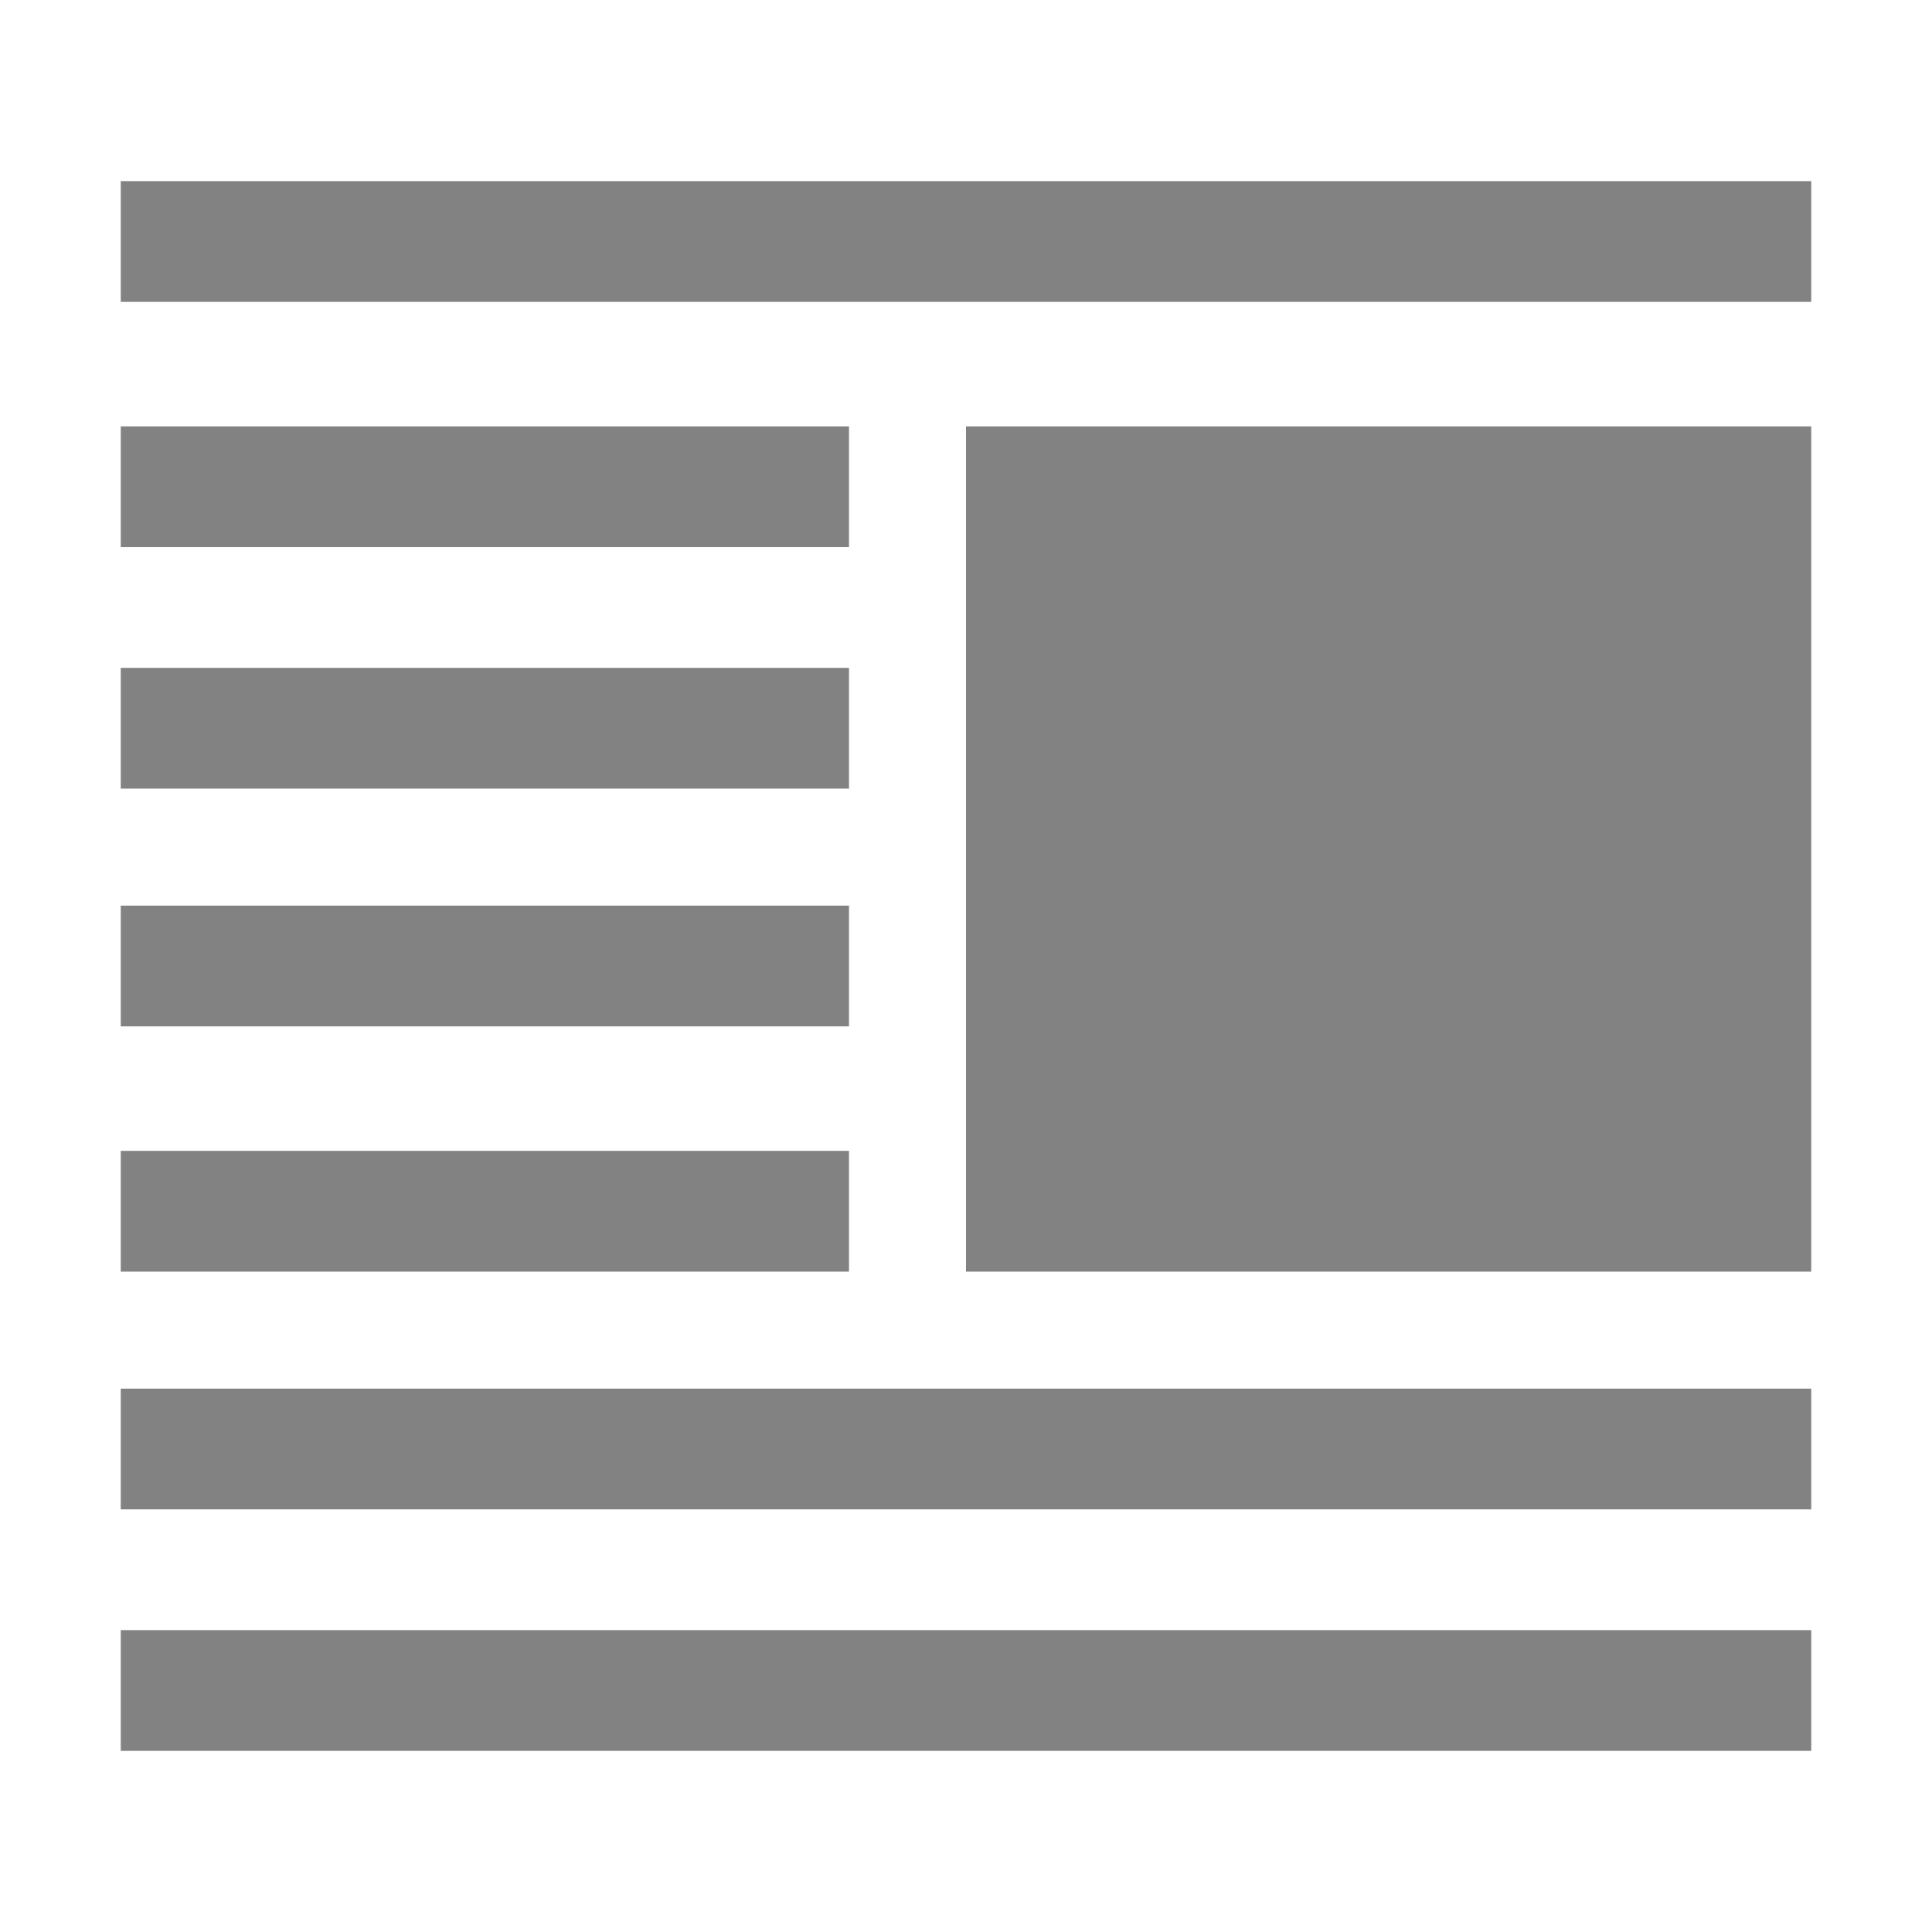 <?xml version="1.0" standalone="no"?><!DOCTYPE svg PUBLIC "-//W3C//DTD SVG 1.1//EN" "http://www.w3.org/Graphics/SVG/1.1/DTD/svg11.dtd"><svg t="1695871490052" class="icon" viewBox="0 0 1024 1024" version="1.1" xmlns="http://www.w3.org/2000/svg" p-id="1908" xmlns:xlink="http://www.w3.org/1999/xlink" width="200" height="200"><path d="M512 225.984h448v448H512zM64 864h896v64H64zM64 736h896v64H64zM64 609.984h385.984v64H64zM64 96h896v64H64zM64 225.984h385.984v64H64zM64 480h385.984v64H64zM64 353.984h385.984v64H64z" fill="#828282" p-id="1909"></path></svg>